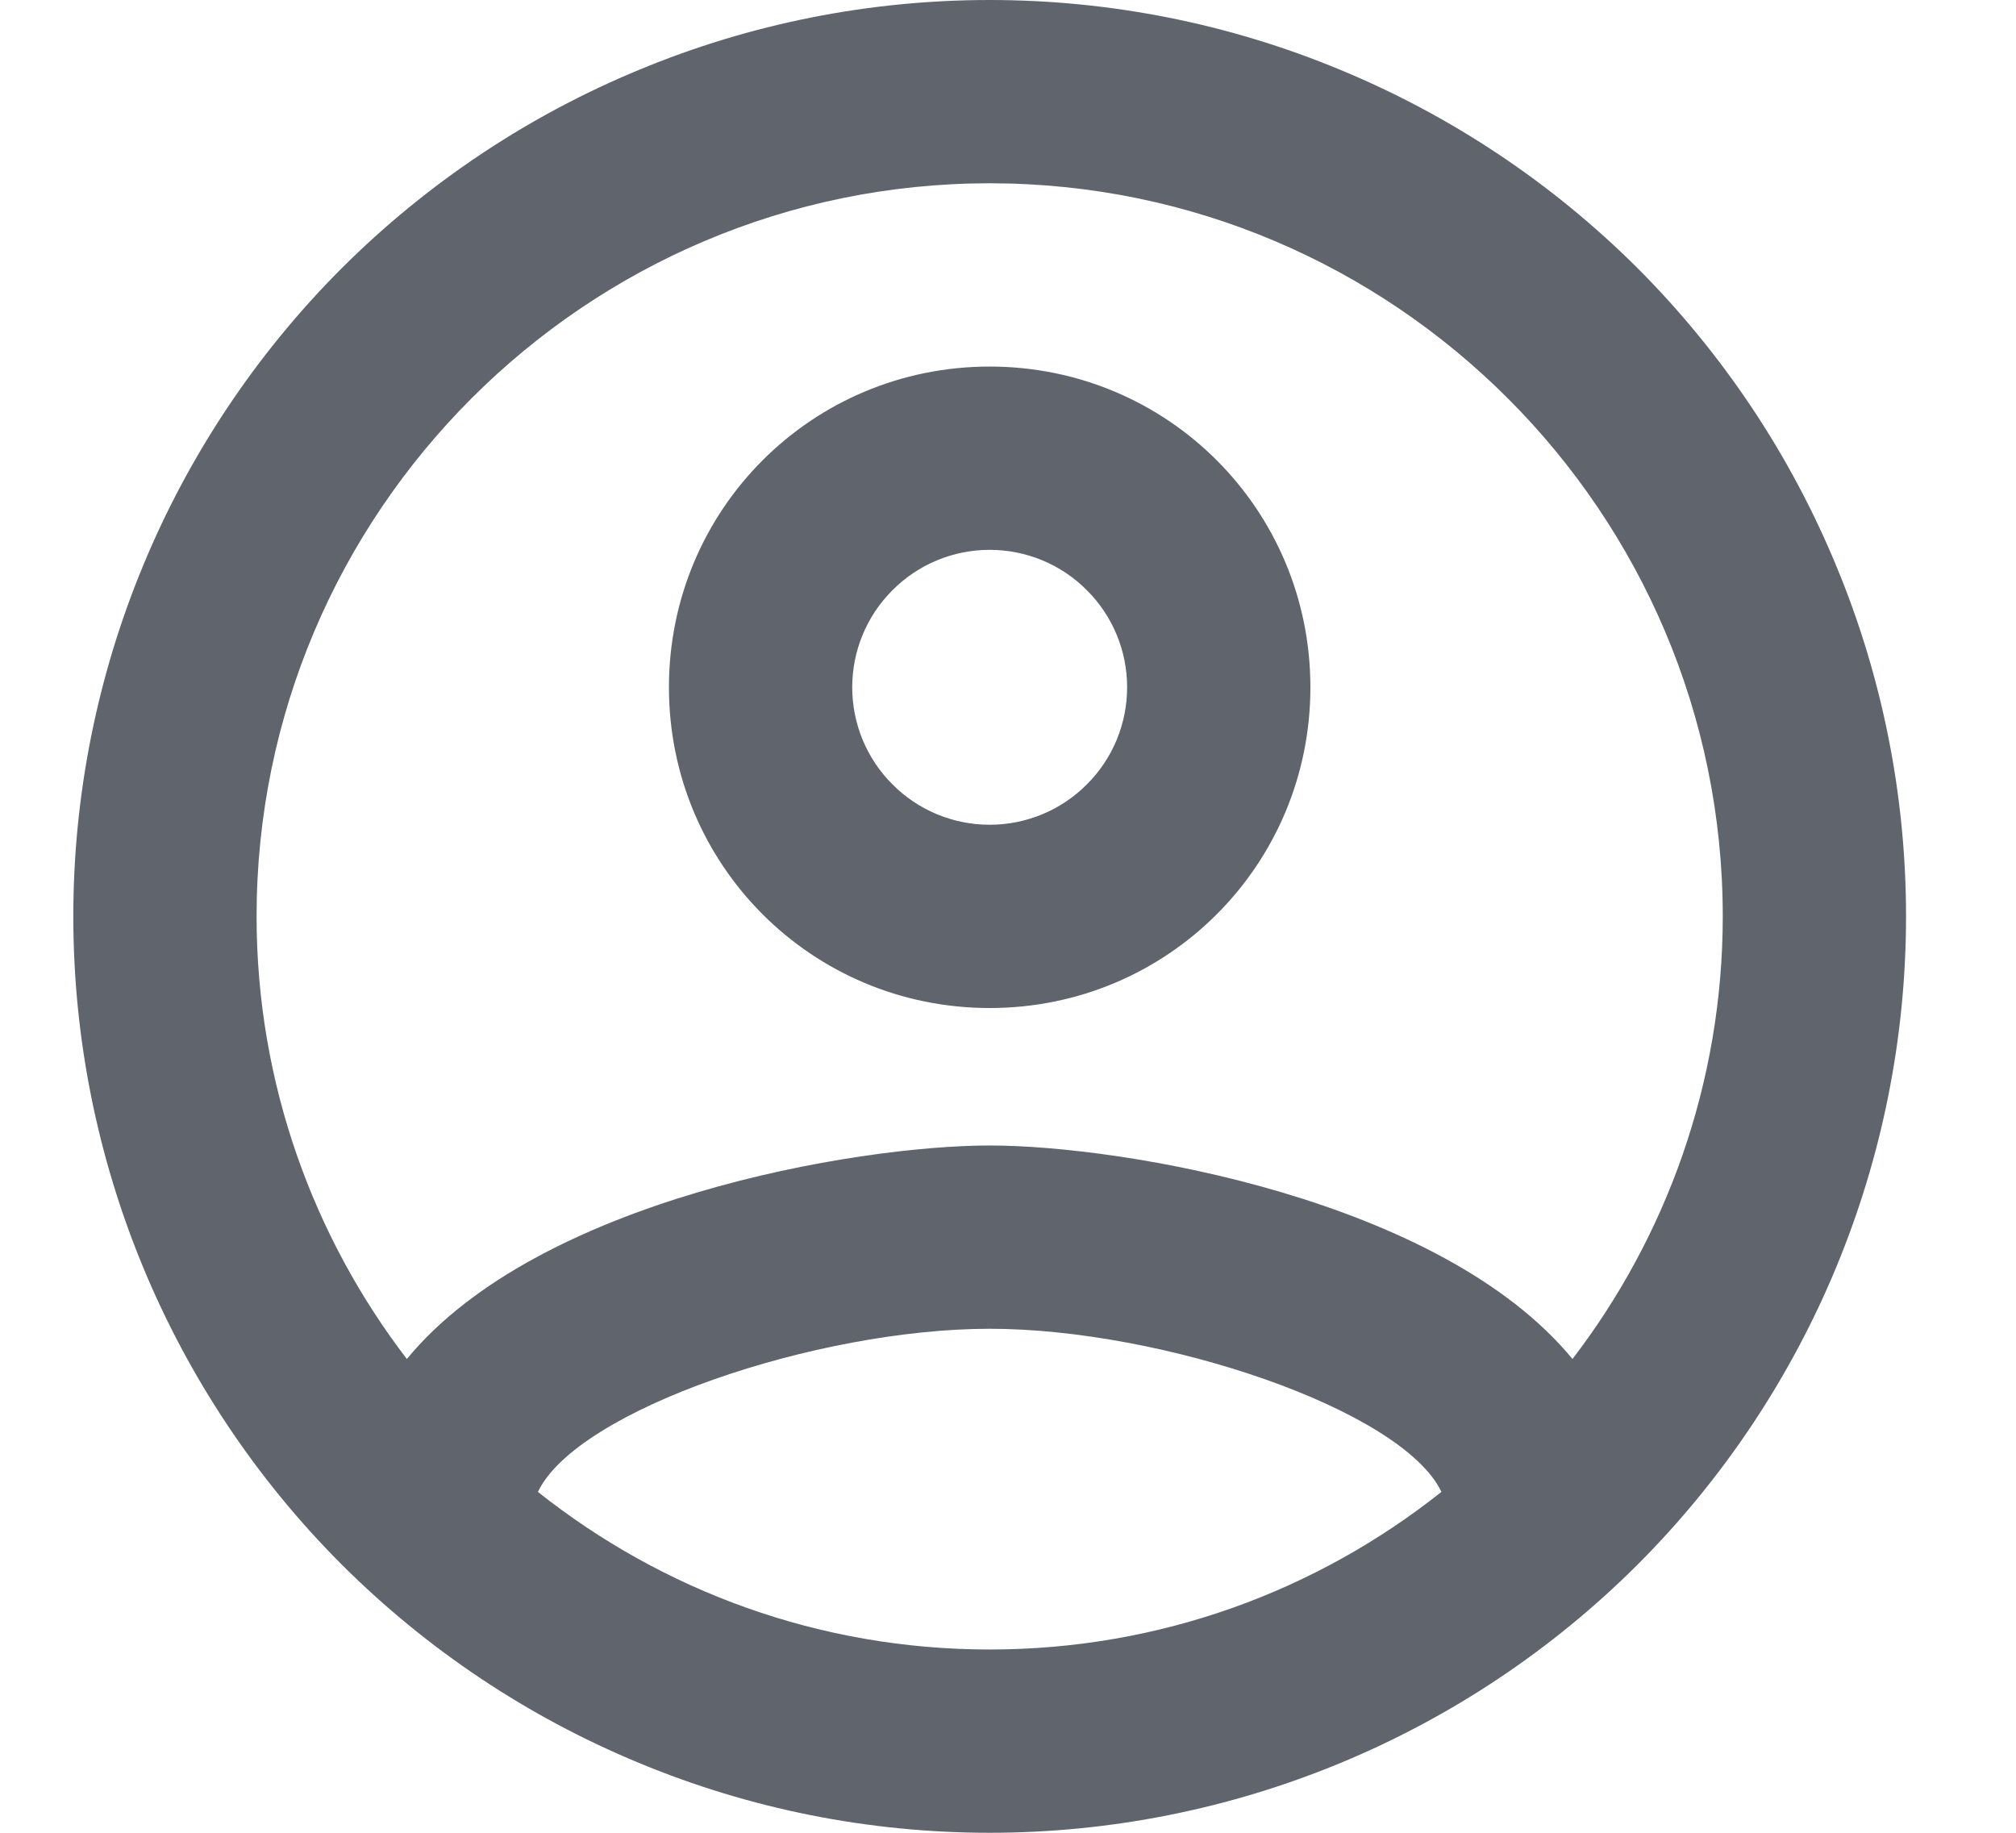 <svg width="11" height="10" viewBox="0 0 11 10" fill="none" xmlns="http://www.w3.org/2000/svg">
<path d="M5.4 0C4.743 0 4.093 0.129 3.487 0.381C2.88 0.632 2.329 1 1.864 1.464C0.927 2.402 0.4 3.674 0.4 5C0.4 6.326 0.927 7.598 1.864 8.536C2.329 9 2.88 9.368 3.487 9.619C4.093 9.871 4.743 10 5.4 10C6.726 10 7.998 9.473 8.936 8.536C9.873 7.598 10.4 6.326 10.4 5C10.4 4.343 10.271 3.693 10.019 3.087C9.768 2.48 9.4 1.929 8.936 1.464C8.471 1 7.92 0.632 7.313 0.381C6.707 0.129 6.057 0 5.4 0ZM2.935 8.14C3.15 7.69 4.46 7.25 5.4 7.25C6.34 7.25 7.65 7.69 7.865 8.14C7.185 8.68 6.33 9 5.4 9C4.47 9 3.615 8.68 2.935 8.14ZM8.58 7.415C7.865 6.545 6.13 6.25 5.4 6.25C4.67 6.25 2.935 6.545 2.22 7.415C1.71 6.75 1.4 5.91 1.4 5C1.4 2.795 3.195 1 5.4 1C7.605 1 9.4 2.795 9.4 5C9.4 5.91 9.09 6.75 8.58 7.415ZM5.4 2C4.43 2 3.65 2.78 3.65 3.75C3.65 4.72 4.43 5.5 5.4 5.5C6.37 5.5 7.15 4.72 7.15 3.75C7.15 2.78 6.37 2 5.4 2ZM5.4 4.5C5.201 4.5 5.01 4.421 4.87 4.28C4.729 4.14 4.65 3.949 4.65 3.75C4.65 3.551 4.729 3.36 4.87 3.22C5.01 3.079 5.201 3 5.4 3C5.599 3 5.79 3.079 5.93 3.22C6.071 3.36 6.15 3.551 6.15 3.75C6.15 3.949 6.071 4.14 5.93 4.28C5.79 4.421 5.599 4.5 5.4 4.5Z" fill="#60646C"/>
</svg>

